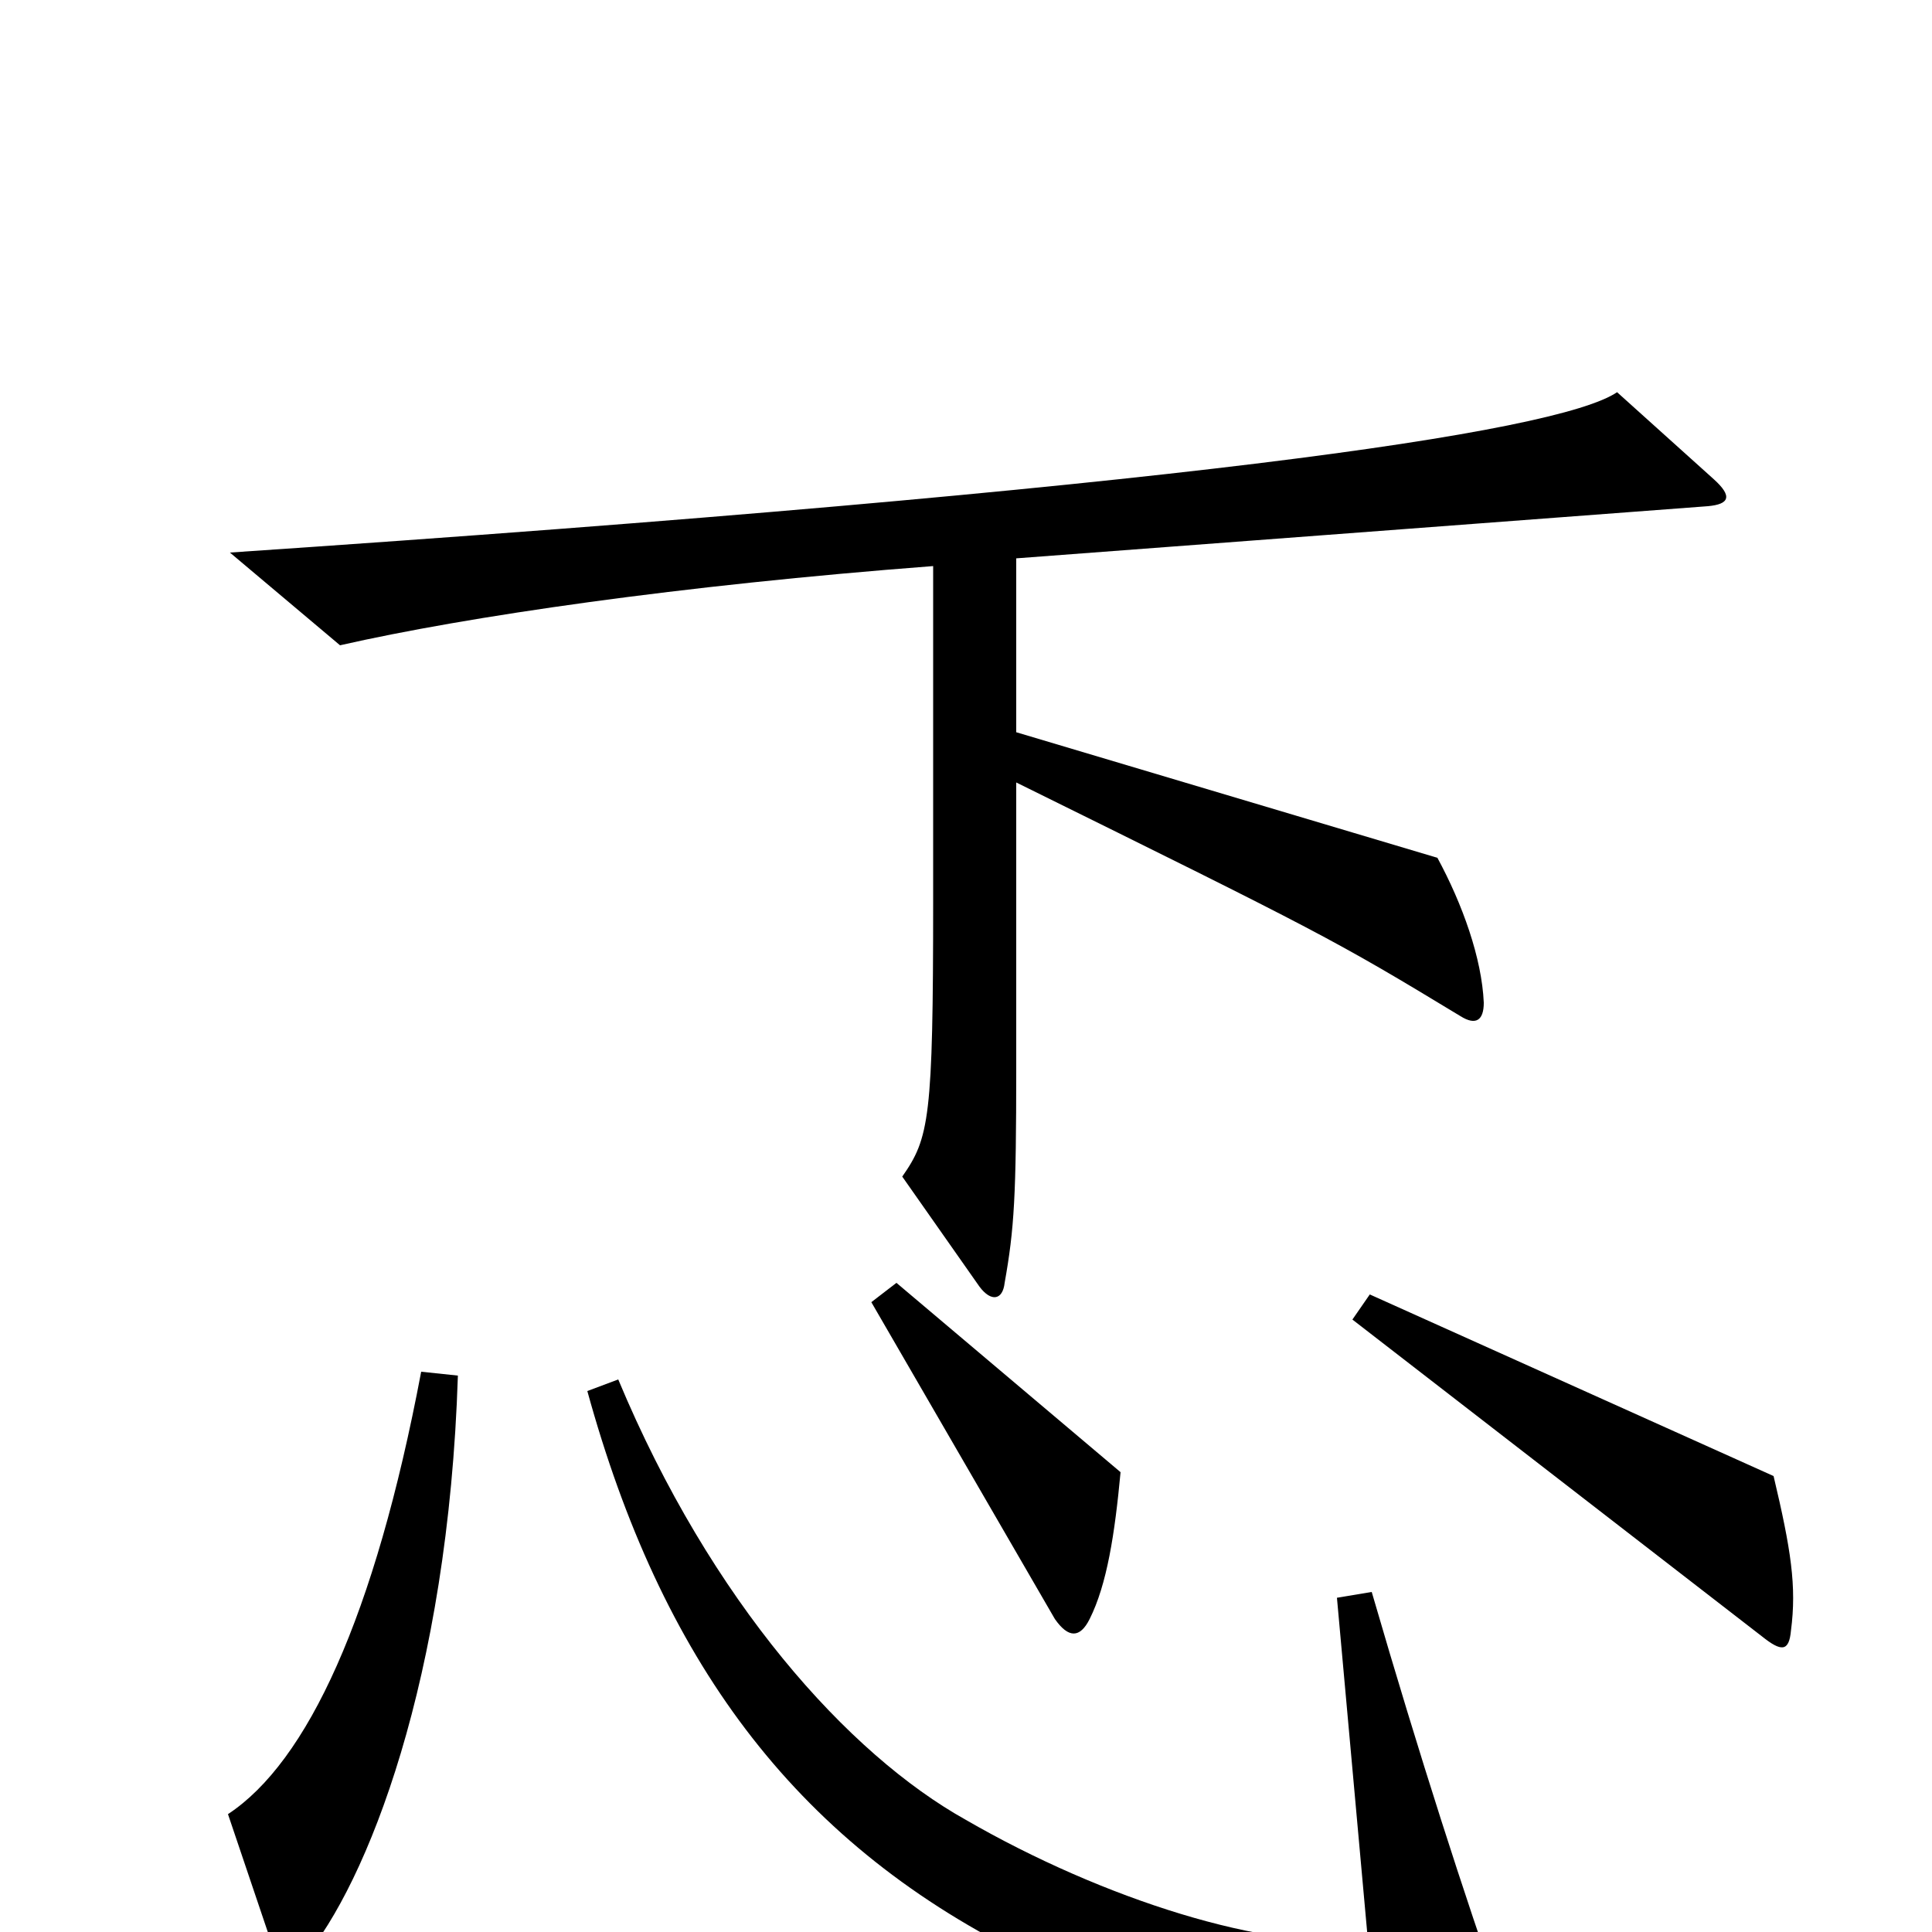 <svg xmlns="http://www.w3.org/2000/svg" viewBox="0 -1000 1000 1000">
	<path fill="#000000" d="M887 -752L837 -797C806 -776 608 -747 119 -714L176 -666C242 -681 352 -697 483 -707V-534C483 -421 481 -411 467 -391L507 -334C513 -326 519 -327 520 -336C525 -364 526 -381 526 -447V-595C684 -517 690 -514 756 -474C764 -469 768 -472 768 -481C767 -504 757 -532 744 -556L526 -621V-711L884 -738C895 -739 897 -743 887 -752ZM580 -238L464 -336L451 -326L546 -162C553 -152 559 -152 564 -162C573 -180 577 -206 580 -238ZM927 -156C930 -179 927 -198 918 -236L709 -330L700 -317L912 -153C922 -145 926 -145 927 -156ZM237 -288L218 -290C194 -163 159 -88 118 -61L143 13C146 20 151 21 157 14C190 -25 232 -131 237 -288ZM778 38C758 -19 735 -90 710 -176L692 -173L708 4C656 10 571 -17 500 -58C439 -92 368 -171 320 -286L304 -280C342 -142 410 -48 528 11C629 60 710 68 772 58C780 56 783 52 778 38Z"/>
</svg>